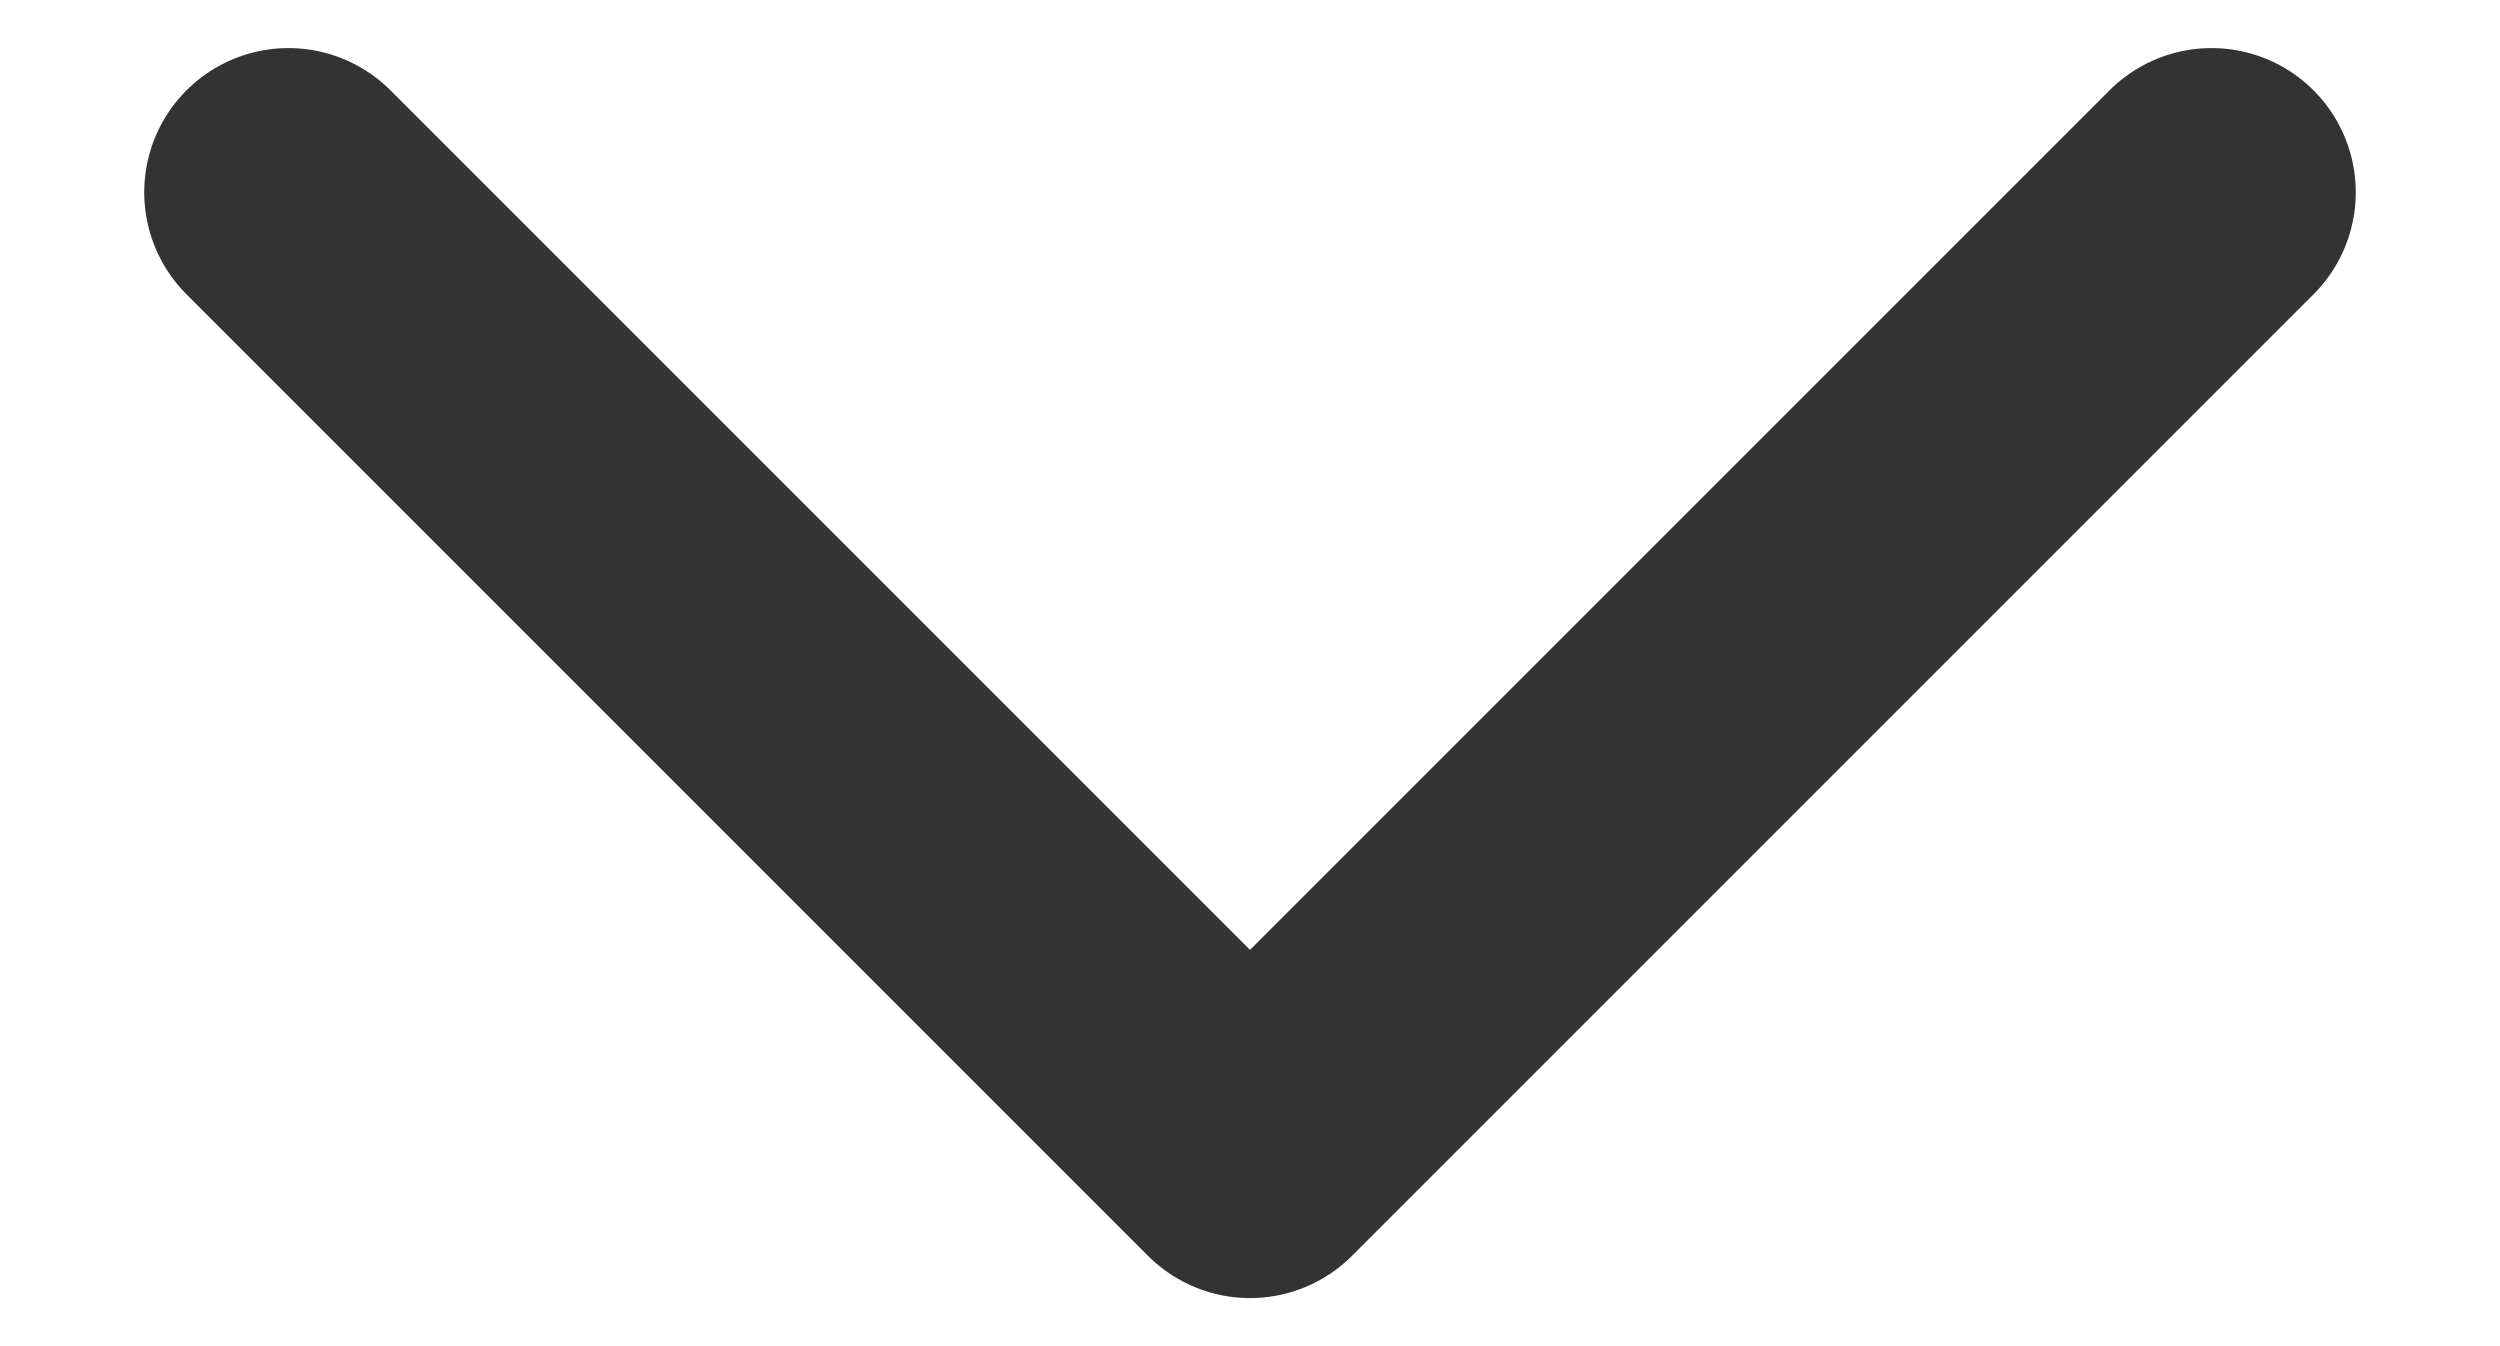 <svg width="13" height="7" viewBox="0 0 13 7" fill="none" xmlns="http://www.w3.org/2000/svg">
<path d="M1.5 1L6.5 6L11.5 1" stroke="#333333" stroke-width="1.5" stroke-linecap="round" stroke-linejoin="round"/>
</svg>
